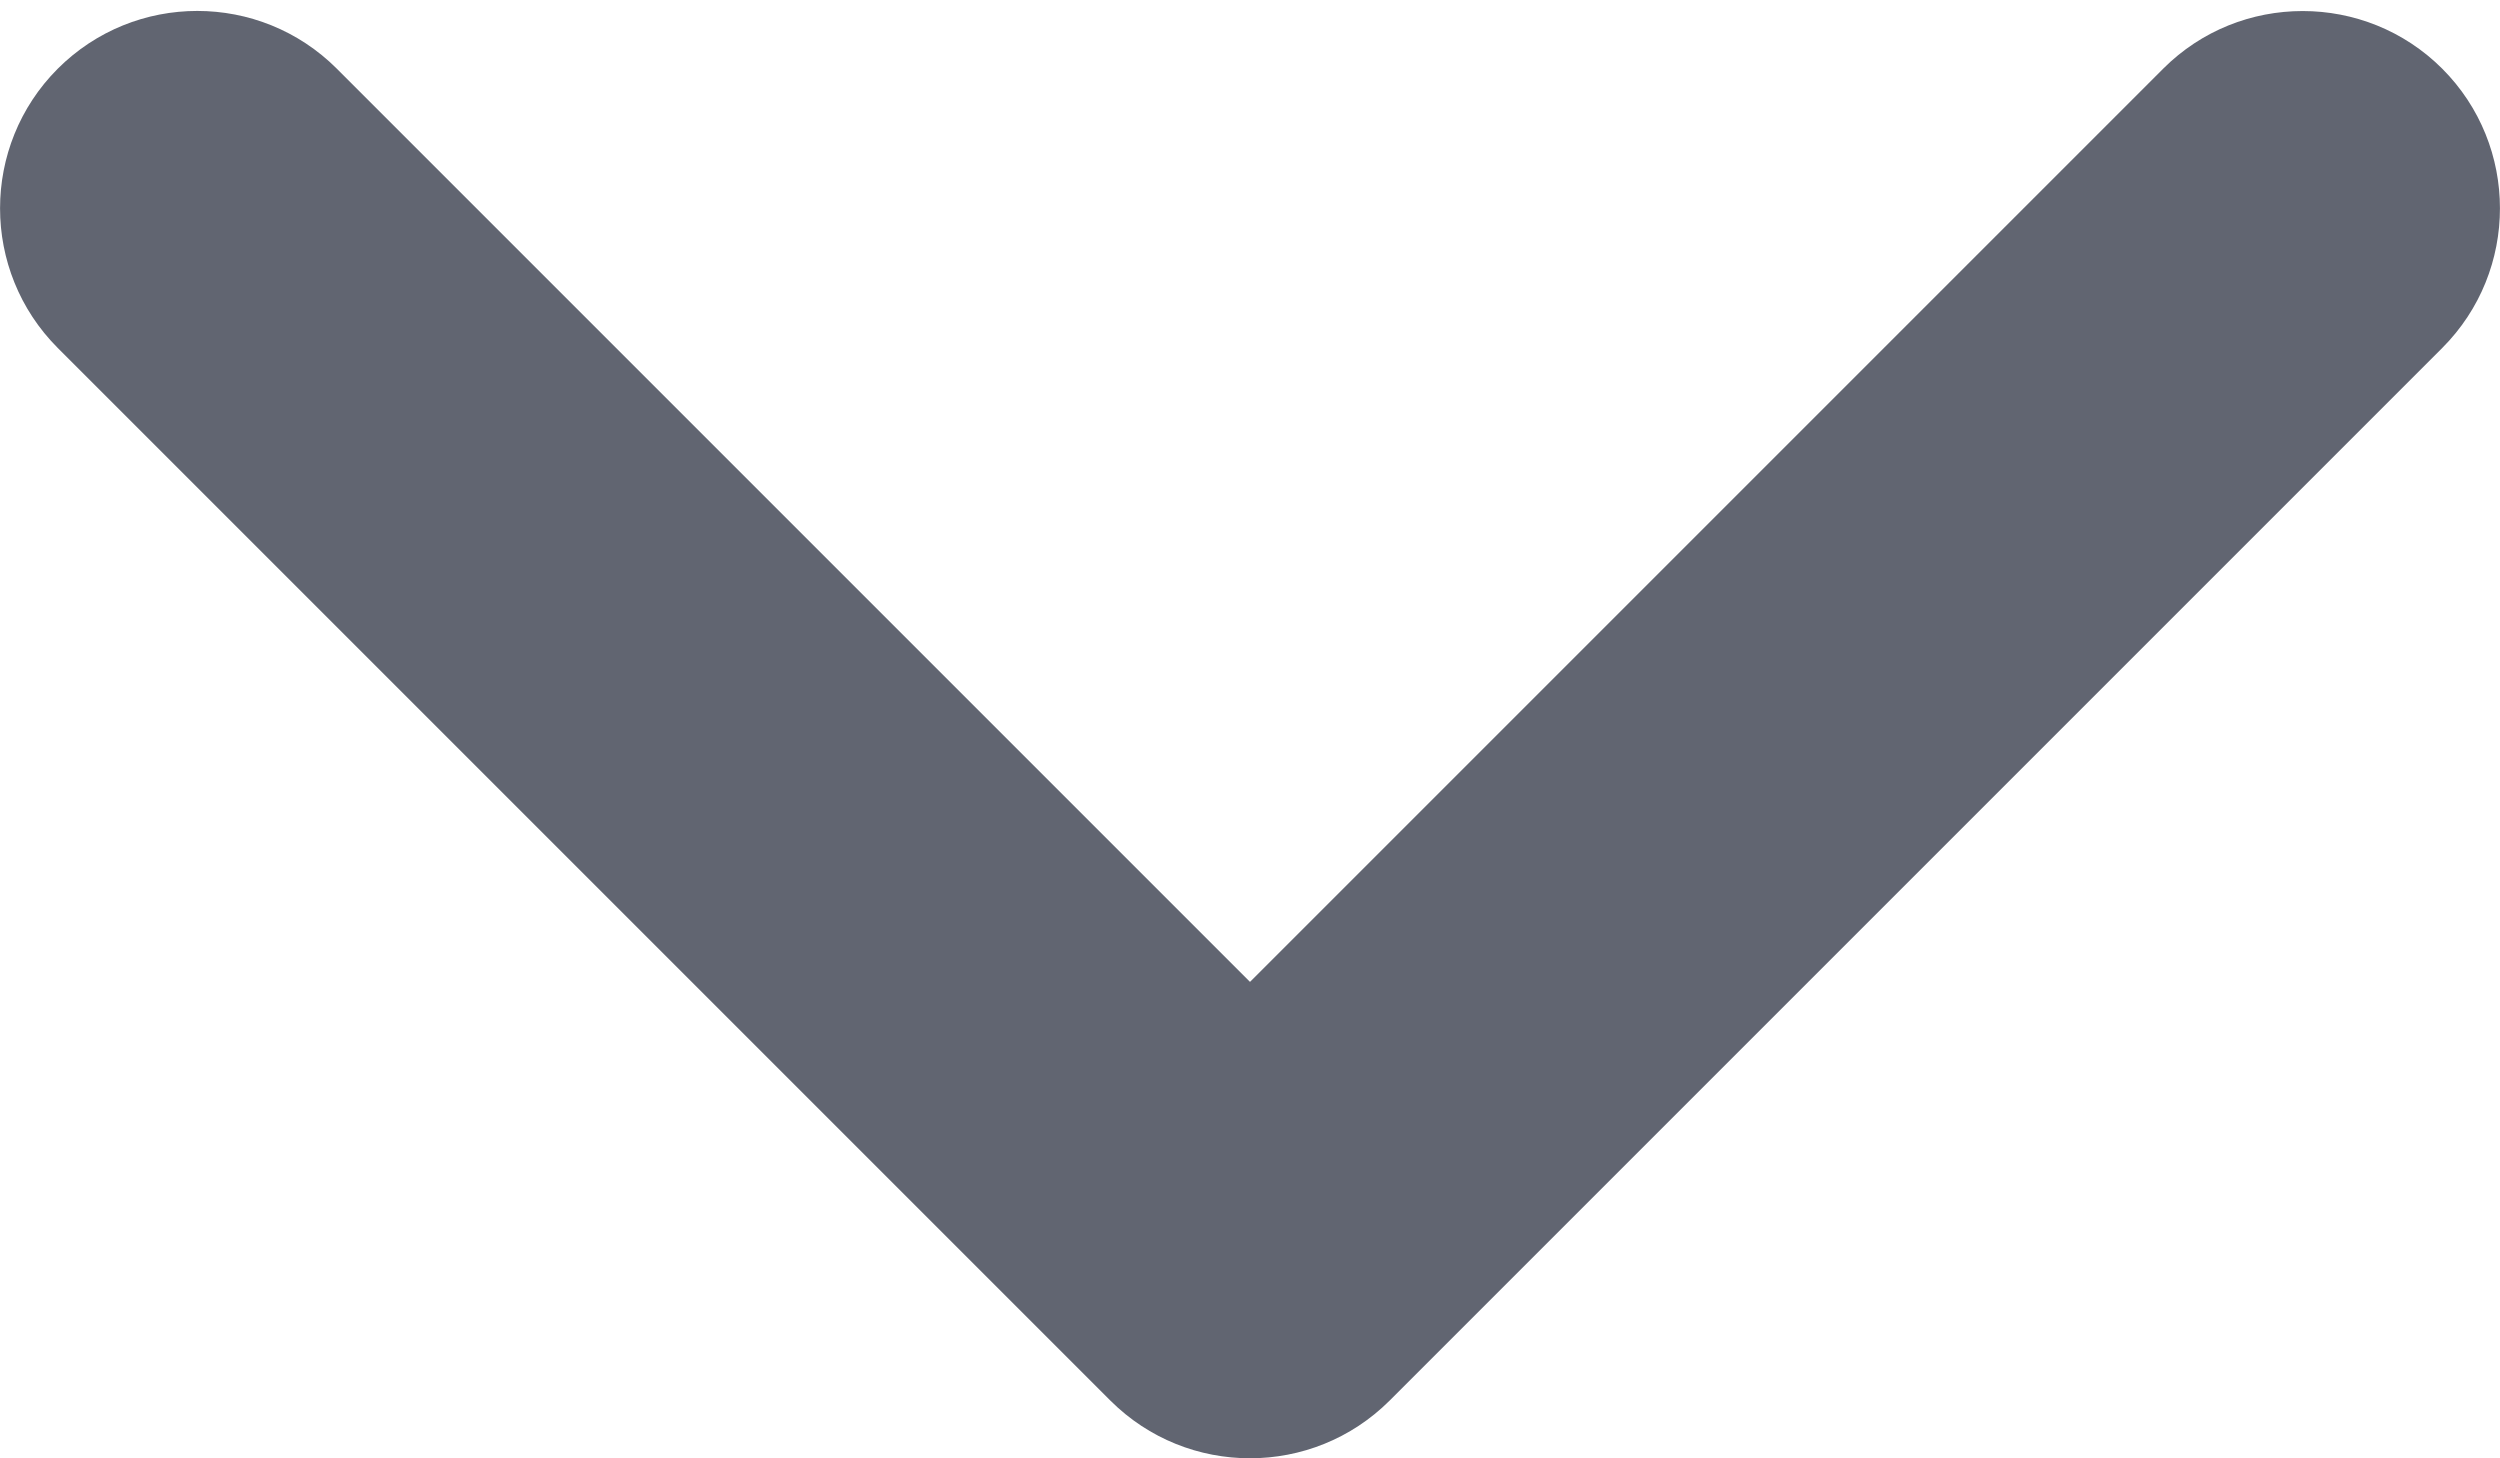 <svg width="12" height="7" viewBox="0 0 12 7" fill="none" xmlns="http://www.w3.org/2000/svg">
<path fill-rule="evenodd" clip-rule="evenodd" d="M11.053 0.053C10.81 0.053 10.568 0.145 10.383 0.33L6 4.713L1.617 0.33C1.247 -0.04 0.647 -0.04 0.277 0.33C-0.092 0.7 -0.092 1.3 0.277 1.67L5.33 6.723C5.7 7.092 6.3 7.092 6.67 6.723L11.723 1.67C12.092 1.3 12.092 0.7 11.723 0.33C11.538 0.145 11.295 0.053 11.053 0.053" fill="#616571"/>
</svg>
